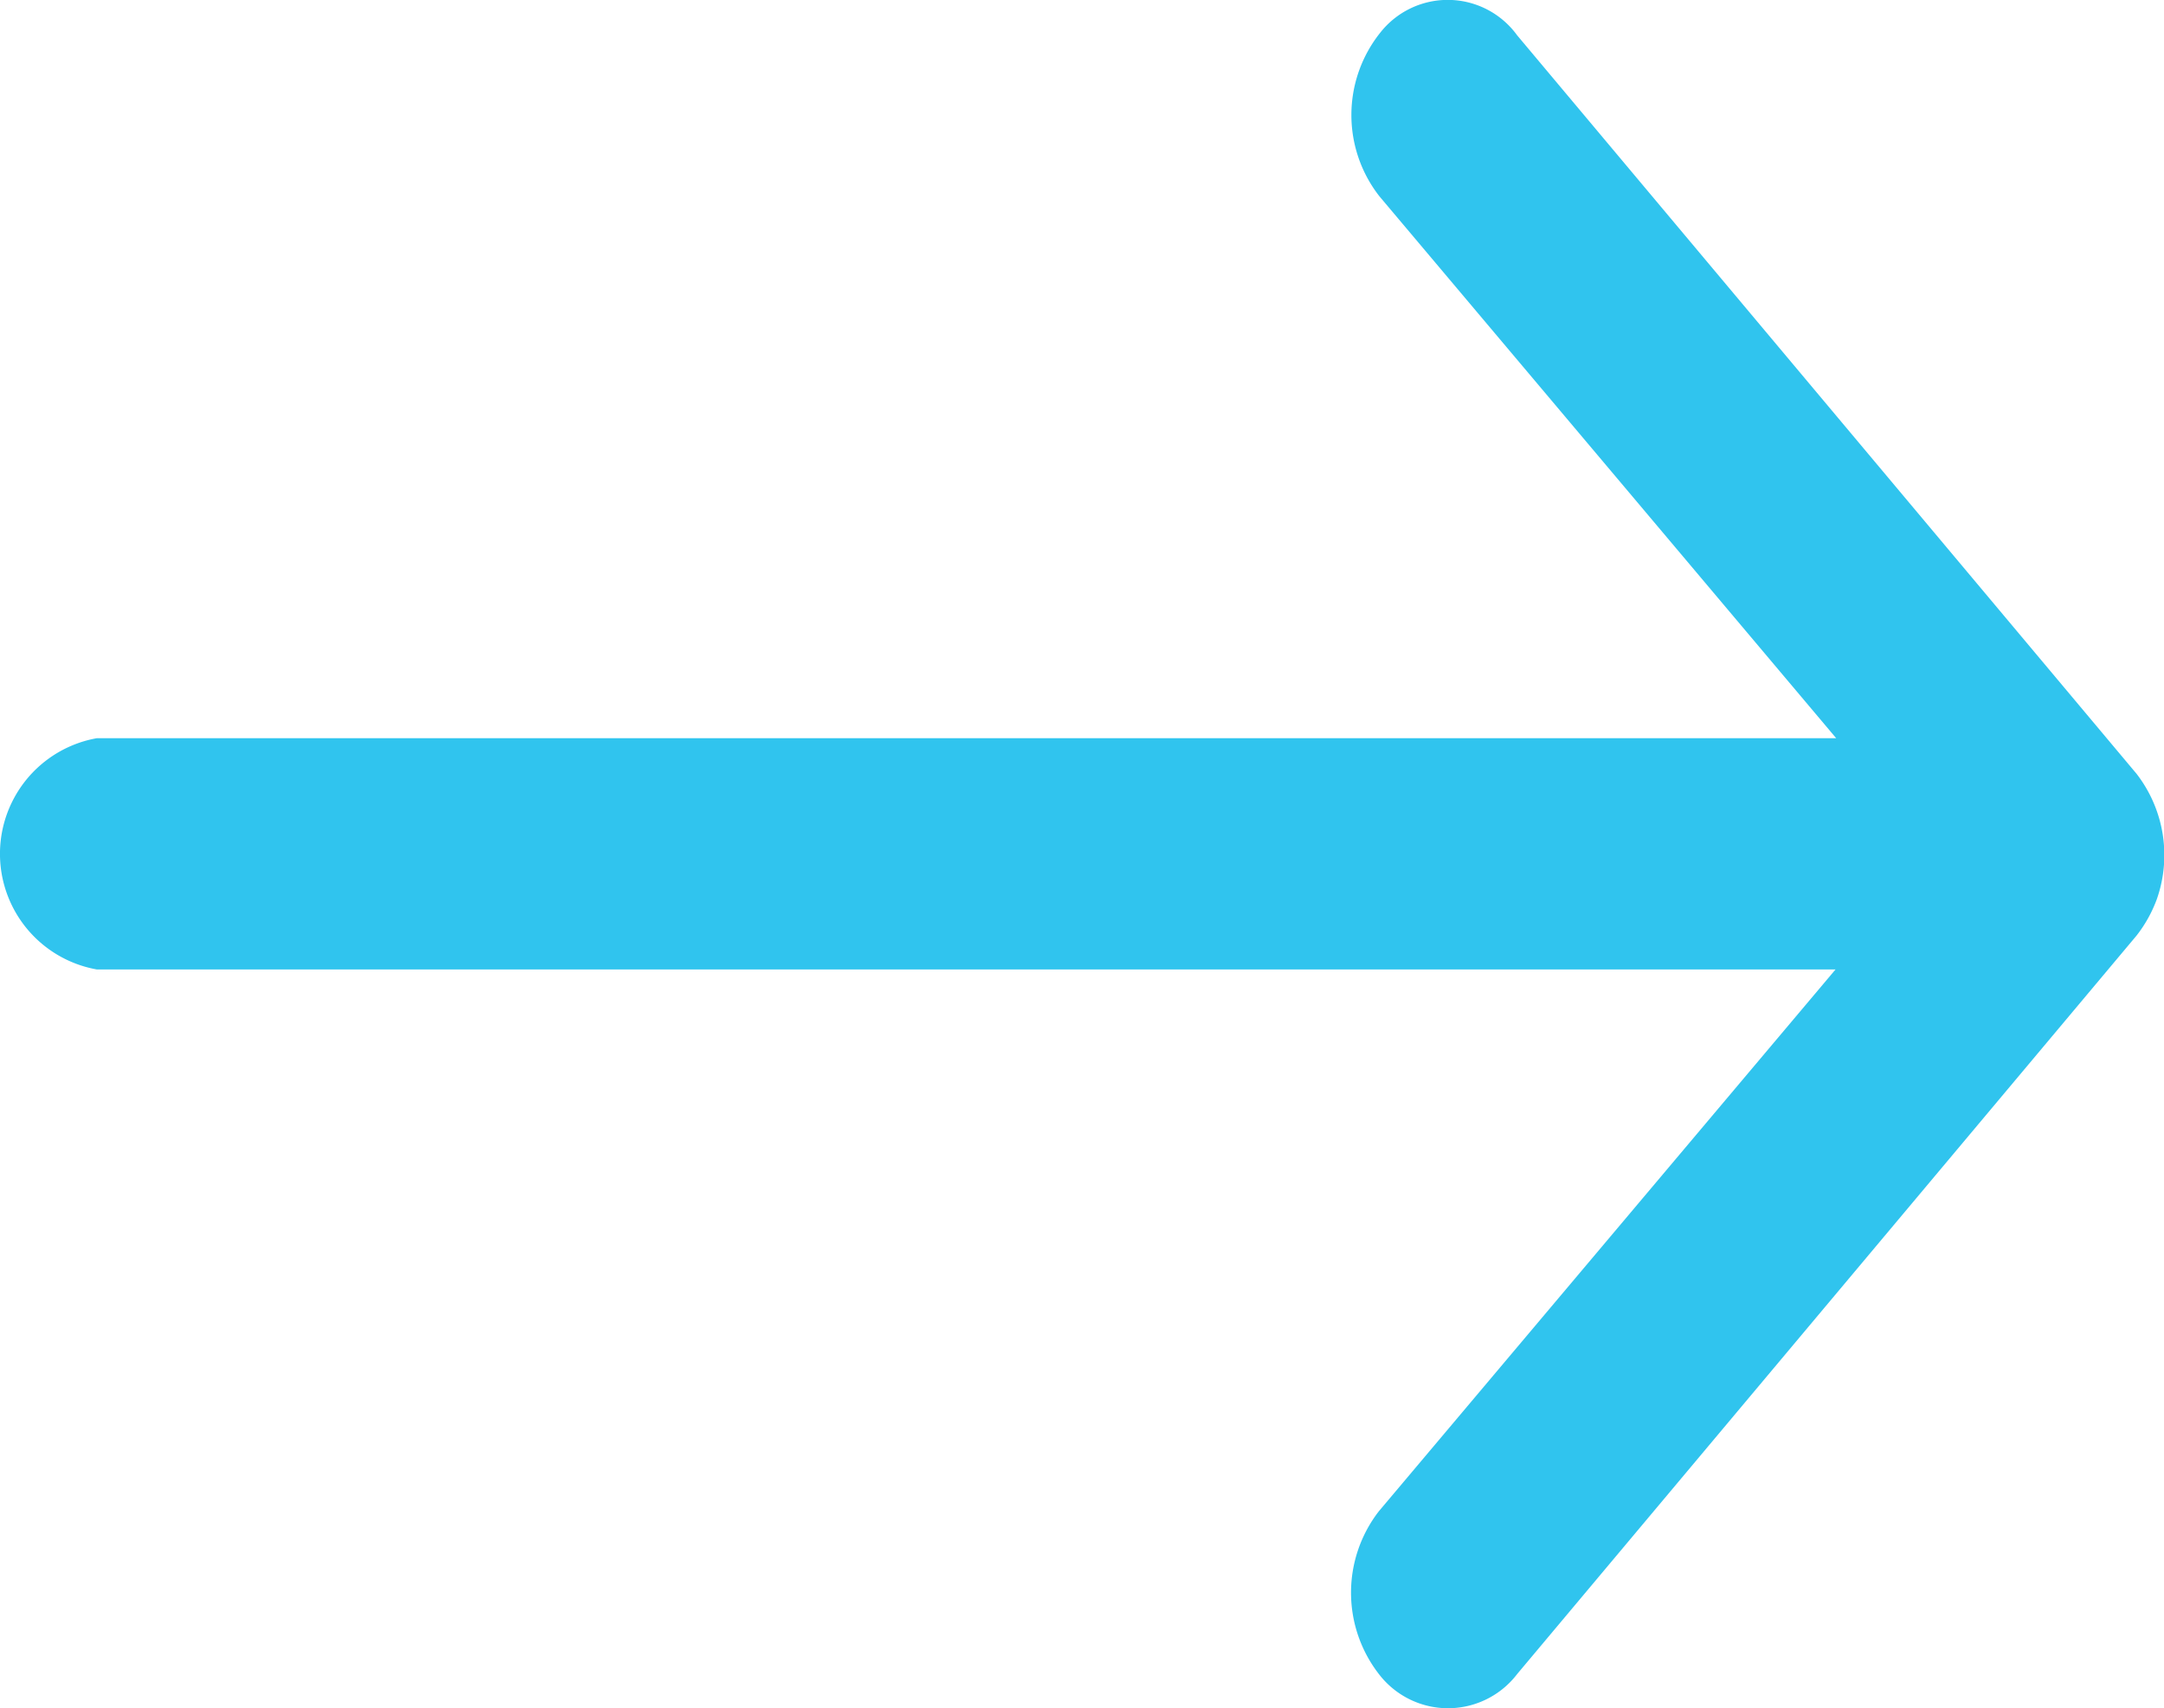 <svg xmlns="http://www.w3.org/2000/svg" width="26.536" height="20.945" viewBox="0 0 26.536 20.945">
  <path id="Icon_ionic-ios-arrow-round-forward" data-name="Icon ionic-ios-arrow-round-forward" d="M24.8,11.653a1.617,1.617,0,0,0-.009,2.007l5.6,6.643H9.064a1.44,1.44,0,0,0,0,2.836H30.383l-5.6,6.643a1.63,1.63,0,0,0,.009,2.007,1.067,1.067,0,0,0,1.687-.011l7.595-9.054h0a1.643,1.643,0,0,0,.249-.447,1.63,1.63,0,0,0-.249-1.538l-7.595-9.054A1.052,1.052,0,0,0,24.8,11.653Z" transform="translate(-7.875 -11.252)" fill="#30c4ee"/>
</svg>
